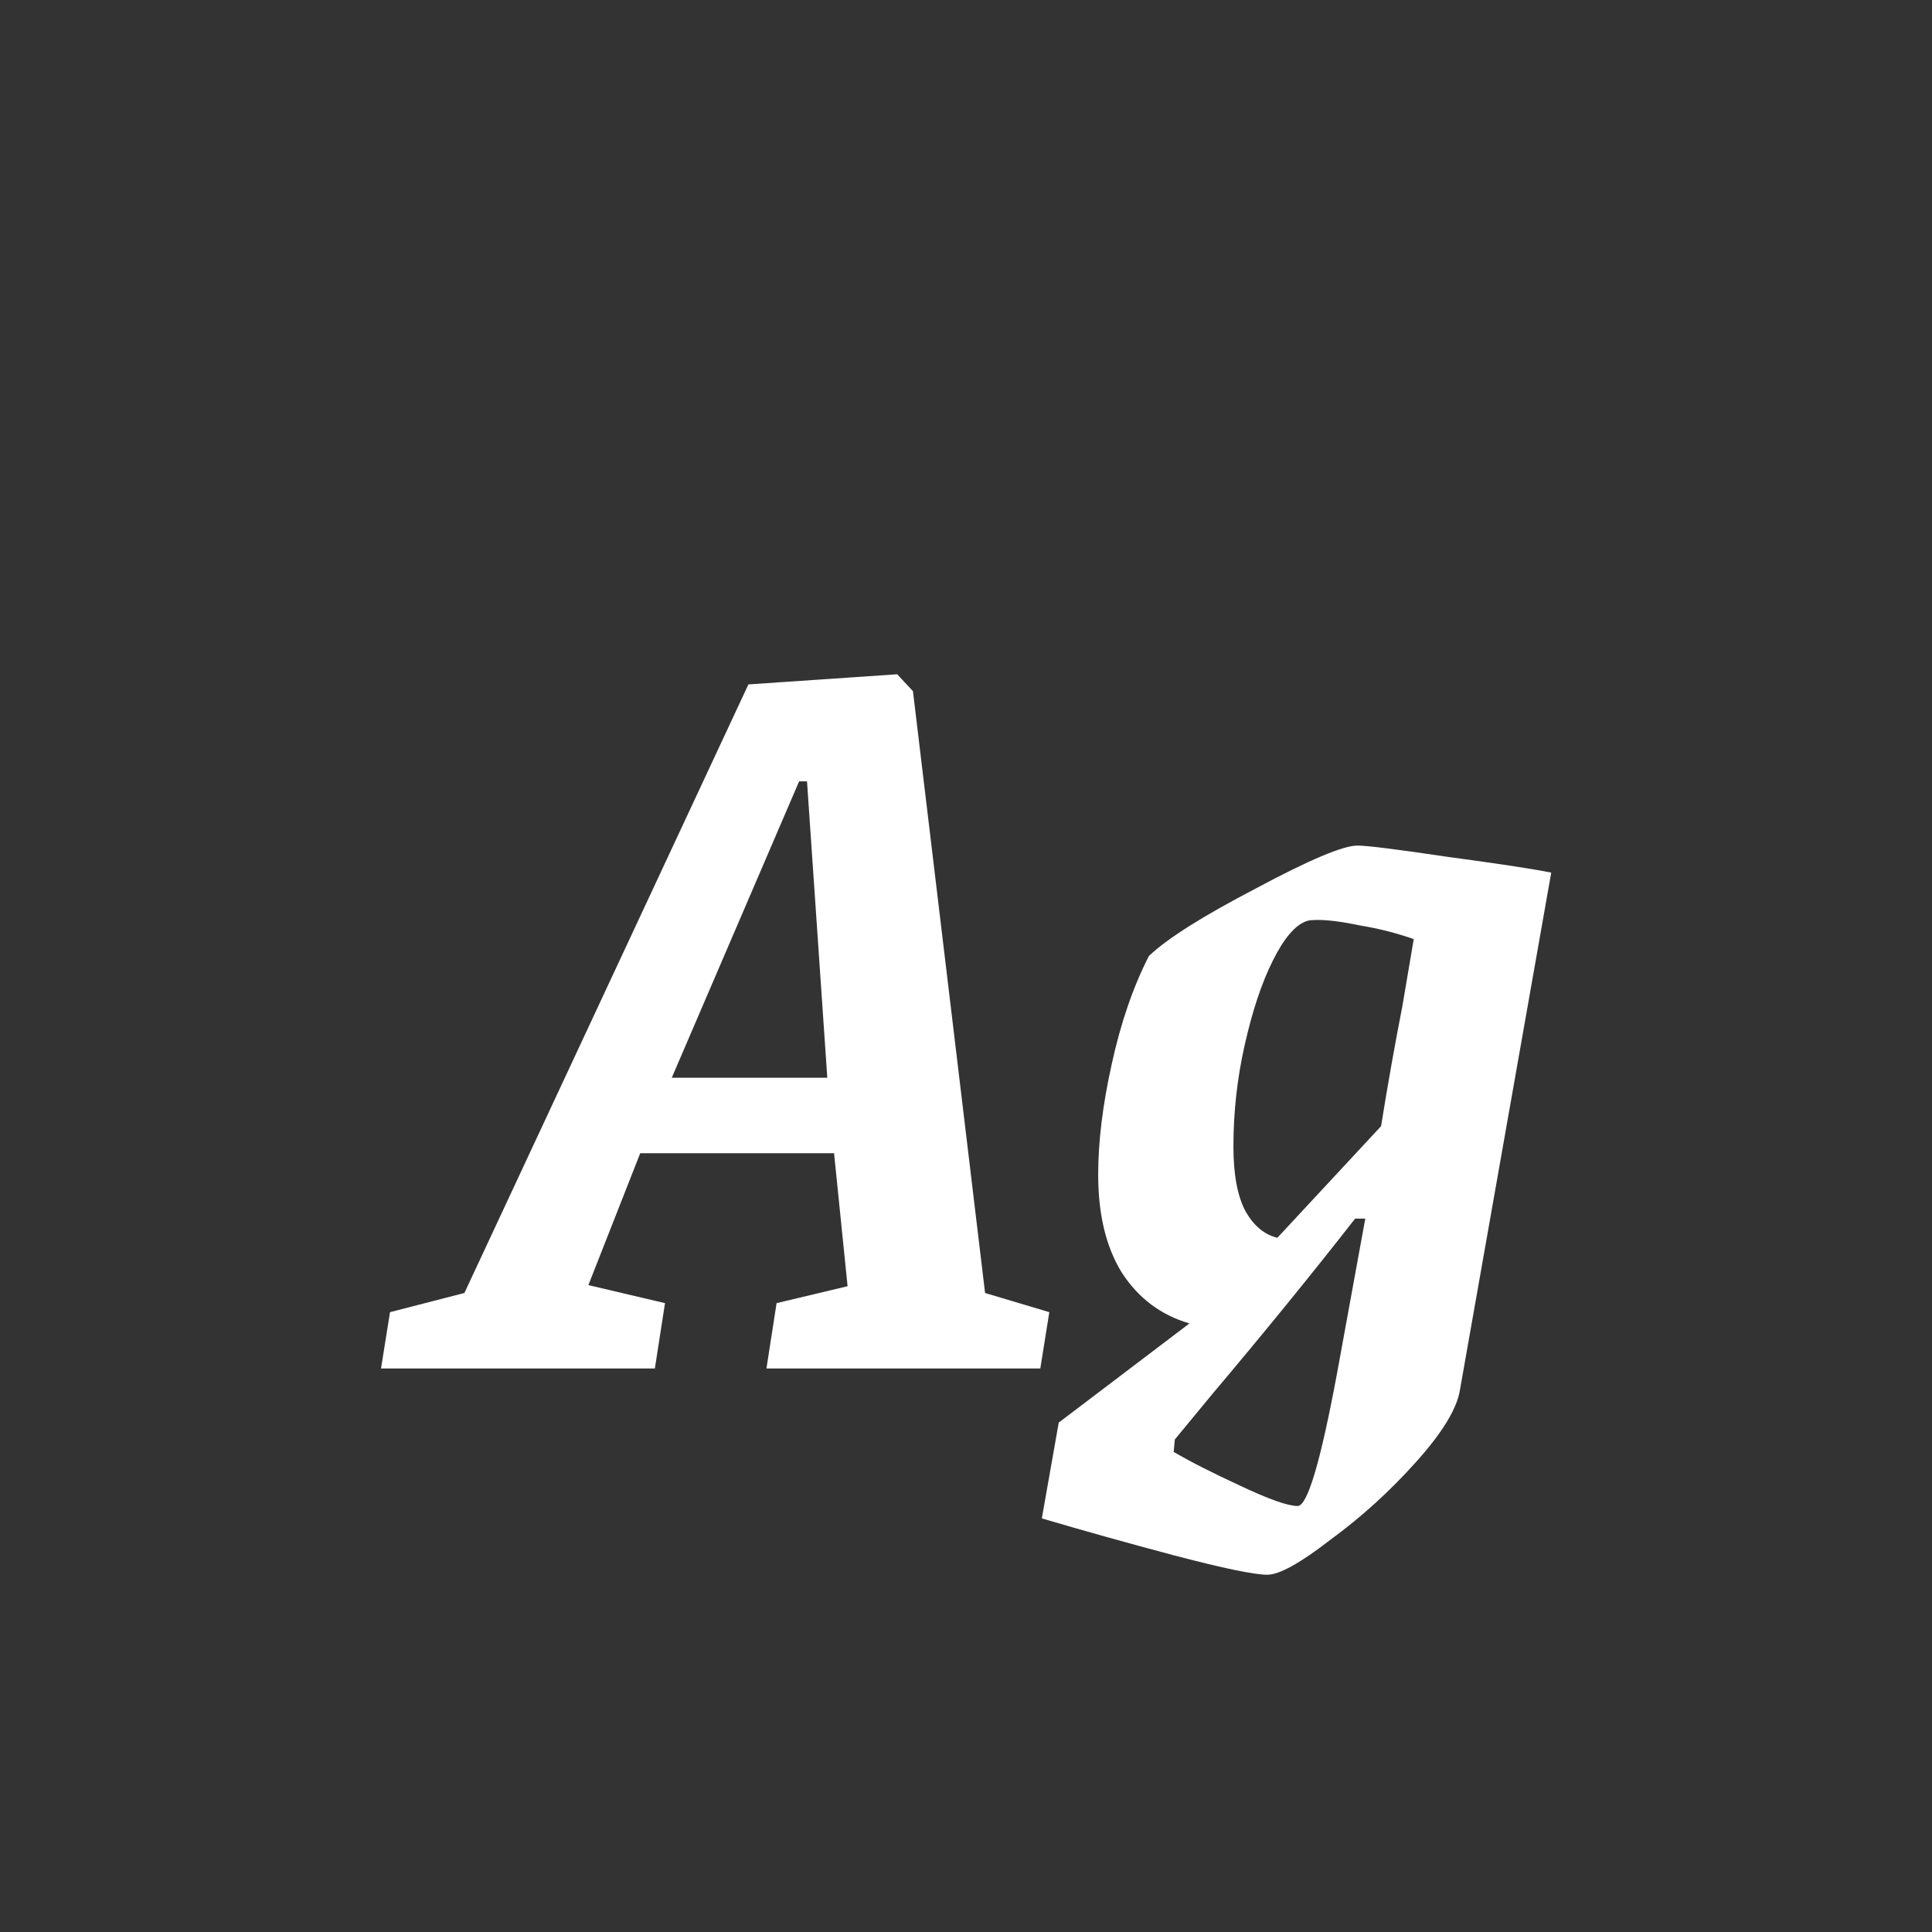 <svg width="24" height="24" viewBox="0 0 24 24" fill="none" xmlns="http://www.w3.org/2000/svg">
<rect x="0" y="0" width="24" height="24" fill="#333333" stroke="none"/>
<path d="M13.035 16.3L12.923 17H9.521L9.647 16.188L10.529 15.978L10.361 14.326H7.953L7.309 15.964L8.261 16.188L8.135 17H4.733L4.845 16.3L5.769 16.062L9.297 8.502L11.145 8.376L11.341 8.586L12.237 16.062L13.035 16.3ZM8.345 13.388H10.277L10.025 9.706H9.927L8.345 13.388ZM16.862 10.504C16.984 10.504 17.357 10.551 17.982 10.644C18.608 10.728 19.037 10.793 19.27 10.84L18.136 17.266C18.099 17.499 17.917 17.798 17.59 18.162C17.264 18.526 16.909 18.848 16.526 19.128C16.153 19.417 15.892 19.562 15.742 19.562C15.584 19.562 15.201 19.483 14.594 19.324C13.997 19.165 13.446 19.011 12.942 18.862L13.152 17.672L14.776 16.44C14.422 16.337 14.142 16.127 13.936 15.81C13.74 15.493 13.642 15.087 13.642 14.592C13.642 14.181 13.698 13.724 13.81 13.22C13.922 12.707 14.076 12.259 14.272 11.876C14.496 11.661 14.94 11.381 15.602 11.036C16.265 10.681 16.685 10.504 16.862 10.504ZM16.232 11.442C16.092 11.489 15.952 11.652 15.812 11.932C15.672 12.212 15.556 12.562 15.462 12.982C15.369 13.393 15.322 13.813 15.322 14.242C15.322 14.597 15.374 14.867 15.476 15.054C15.579 15.231 15.71 15.339 15.868 15.376L17.156 13.99C17.24 13.467 17.329 12.968 17.422 12.492L17.562 11.666C17.348 11.591 17.128 11.535 16.904 11.498C16.68 11.451 16.503 11.428 16.372 11.428C16.298 11.428 16.251 11.433 16.232 11.442ZM16.12 18.708C16.242 18.708 16.405 18.157 16.61 17.056L16.96 15.138H16.834C16.302 15.819 15.71 16.547 15.056 17.322L14.594 17.882L14.58 18.036C14.786 18.157 15.061 18.297 15.406 18.456C15.761 18.624 15.999 18.708 16.12 18.708Z" fill="white"/>
</svg>
